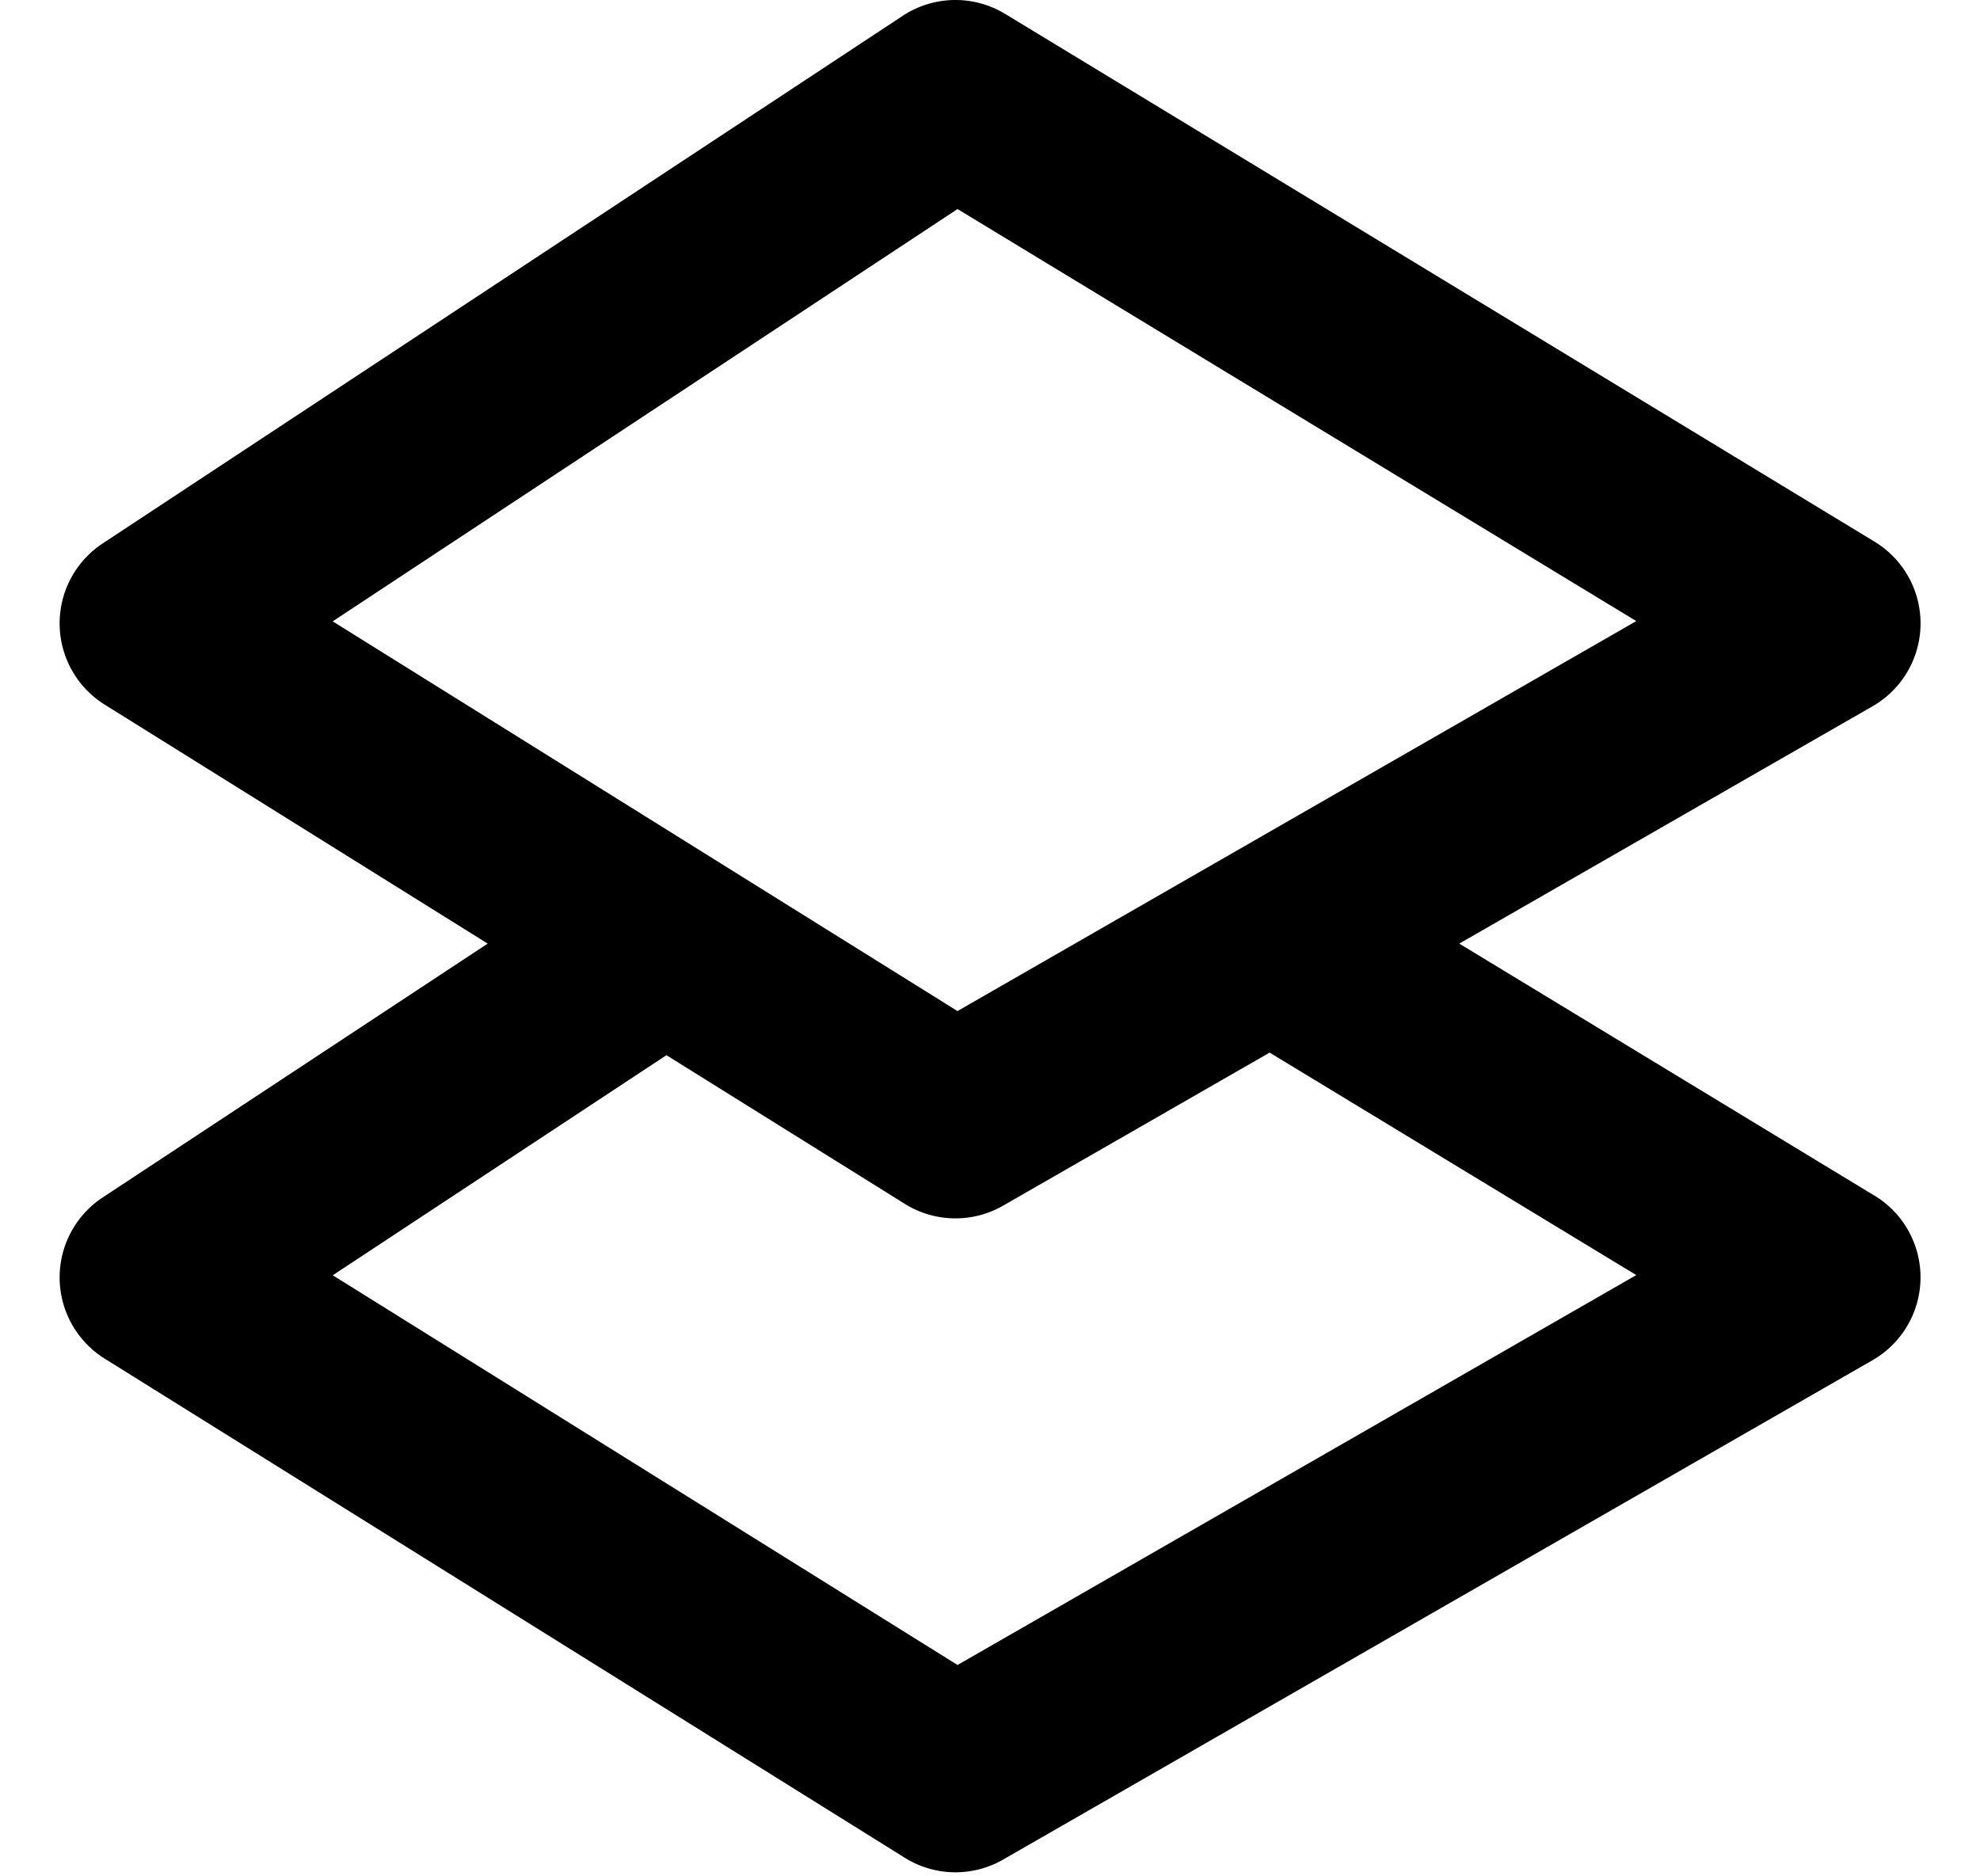 <svg id="Layer_1" data-name="Layer 1" xmlns="http://www.w3.org/2000/svg" viewBox="0 0 538.47 510.24"><path d="M509.73,325.18,396.85,256.65l112.33-64.51a26,26,0,0,0,.55-44.85L273.35,3.78a26.05,26.05,0,0,0-27.85.52L27.92,147.81a26.05,26.05,0,0,0,.55,43.84l104.16,65L27.92,325.7a26.05,26.05,0,0,0,.55,43.84L246.05,505.29a26,26,0,0,0,26.76.49L509.18,370a26,26,0,0,0,.55-44.84ZM260.41,56.86,445,168.93,260.39,275,90.48,169Zm0,396-169.91-106L181.24,287l64.81,40.43a26,26,0,0,0,26.76.49l72.47-41.62L445,346.81Z"/></svg>